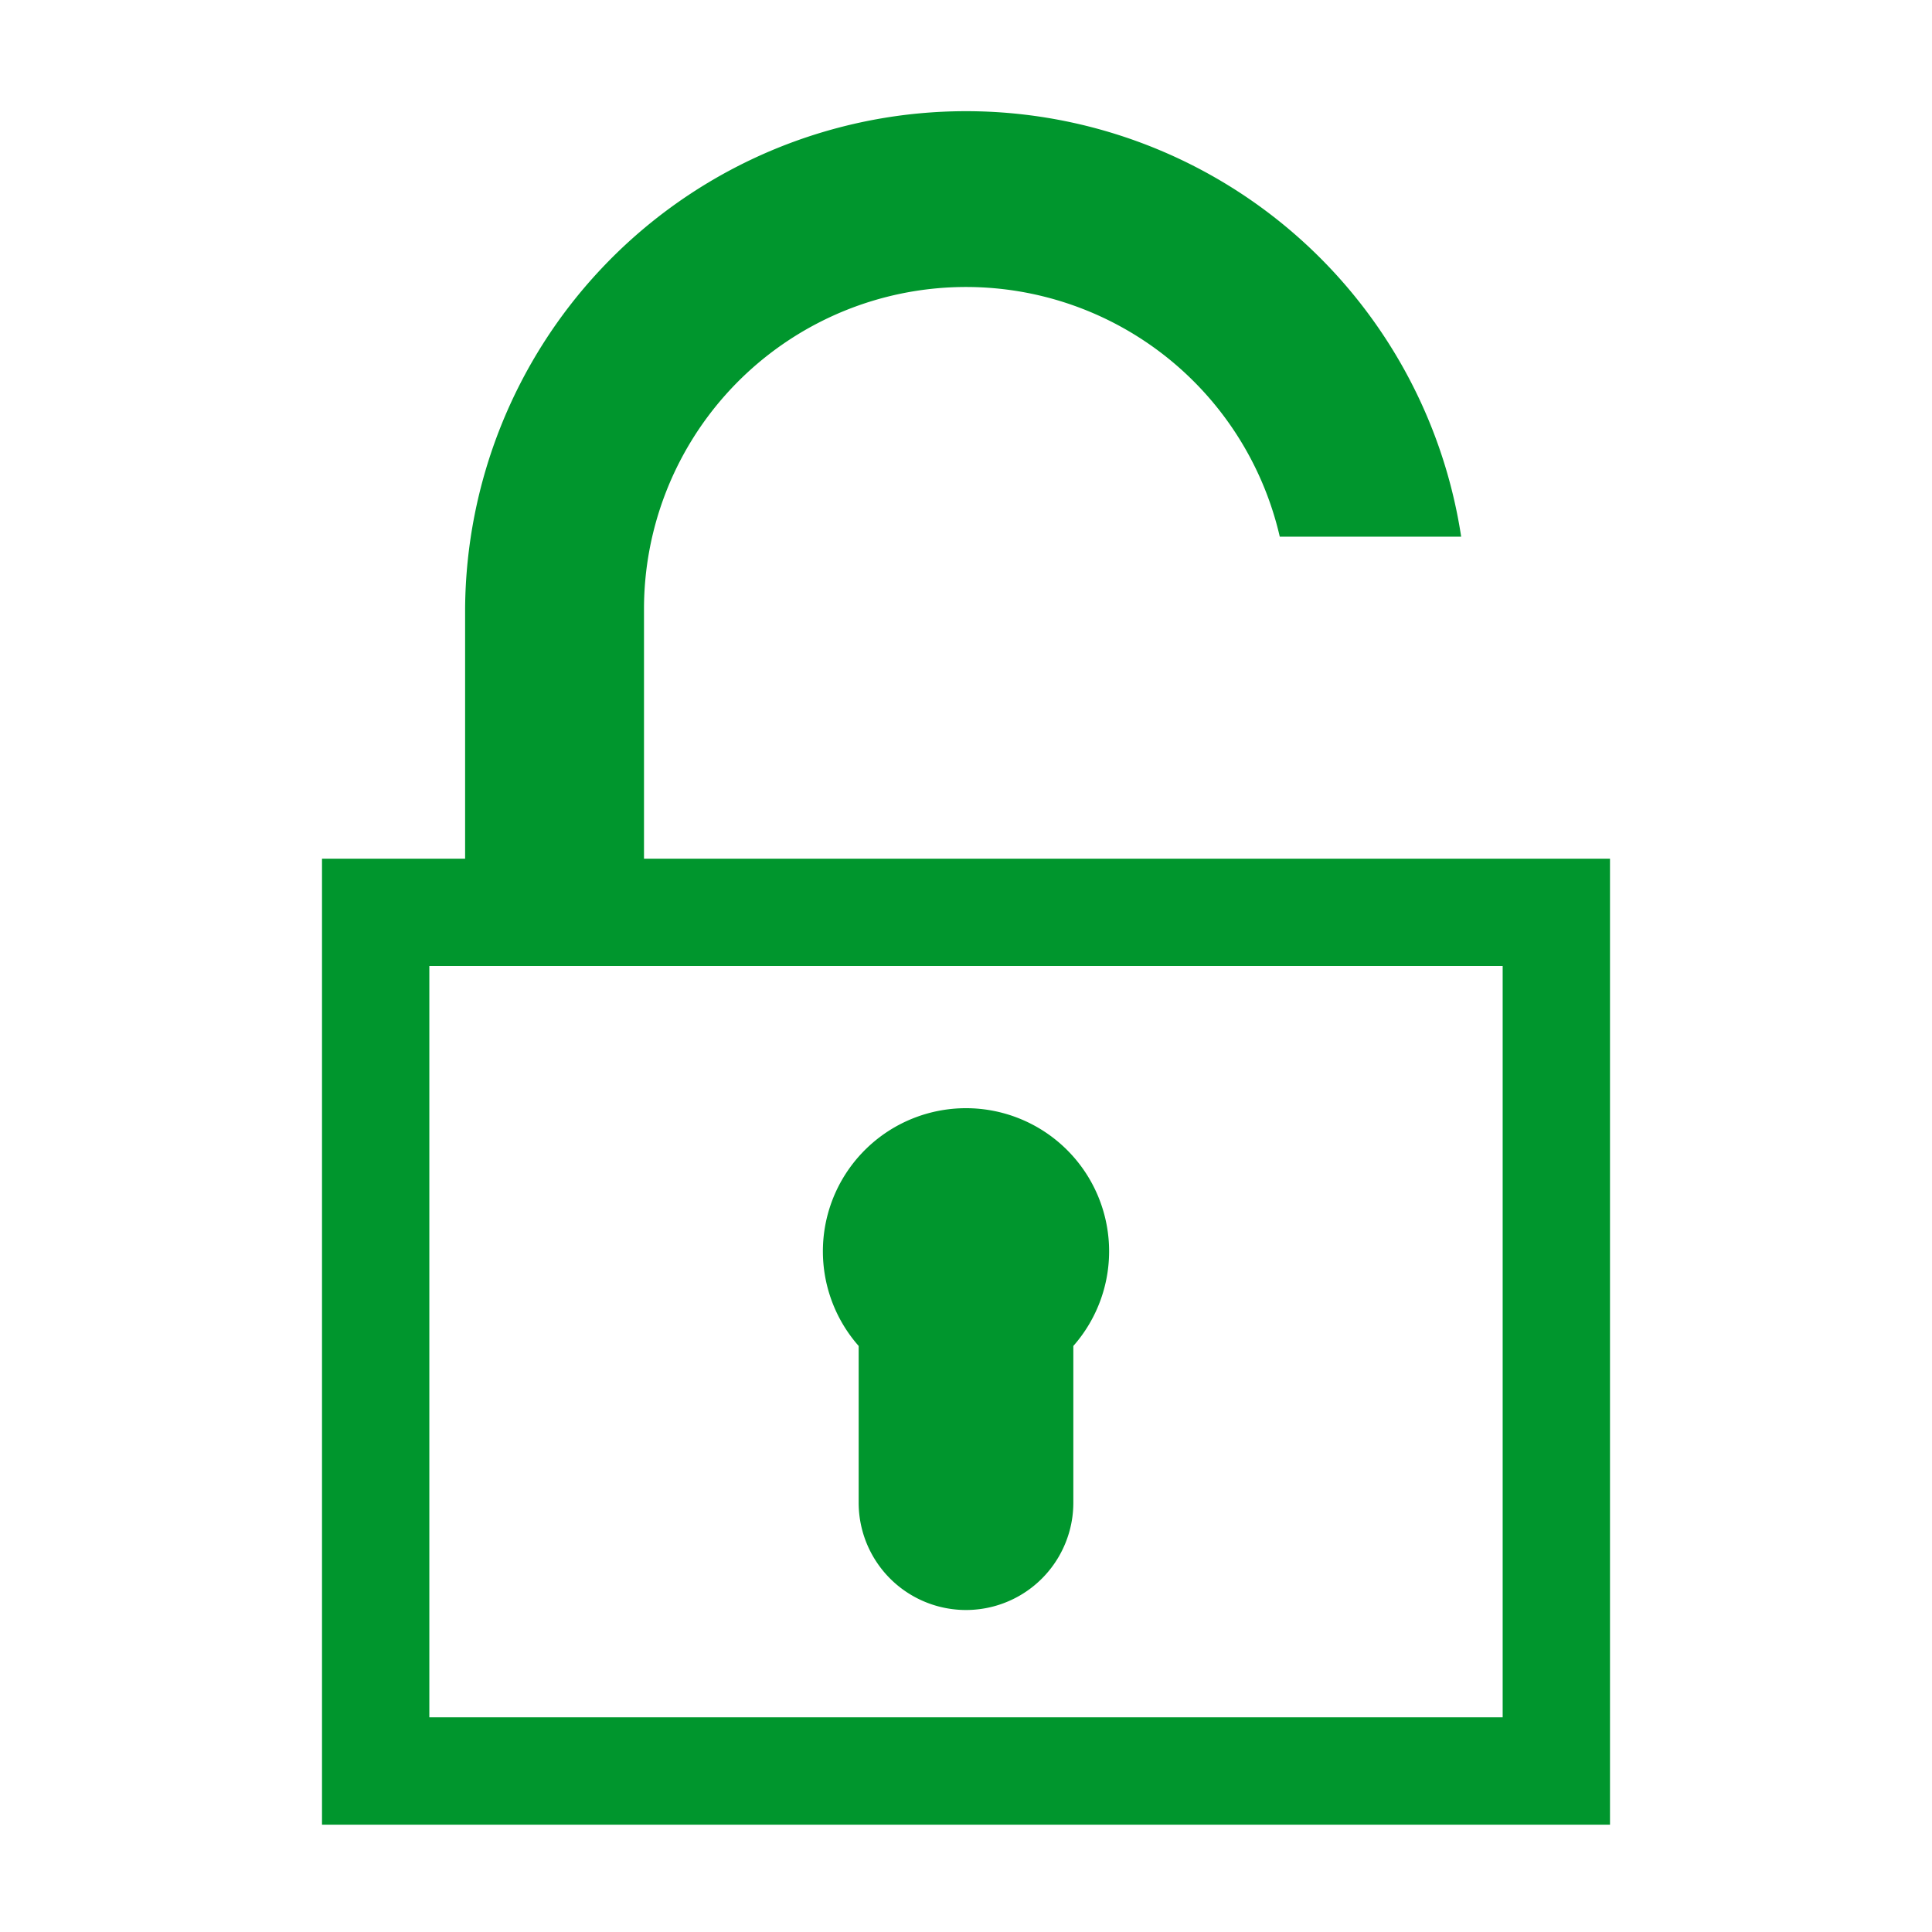 <svg xmlns="http://www.w3.org/2000/svg" viewBox="0 0 54 54"><g fill="#00962d"><path d="M24 42a3 3 0 0 0 6 0v-4.38a4 4 0 1 0-6 0z"/><path d="M18 24v-7a9 9 0 0 1 17.77-2h5.07A14 14 0 0 0 13 17v7H9v27h36V24zm24 24H12V27h30z"/></g></svg>